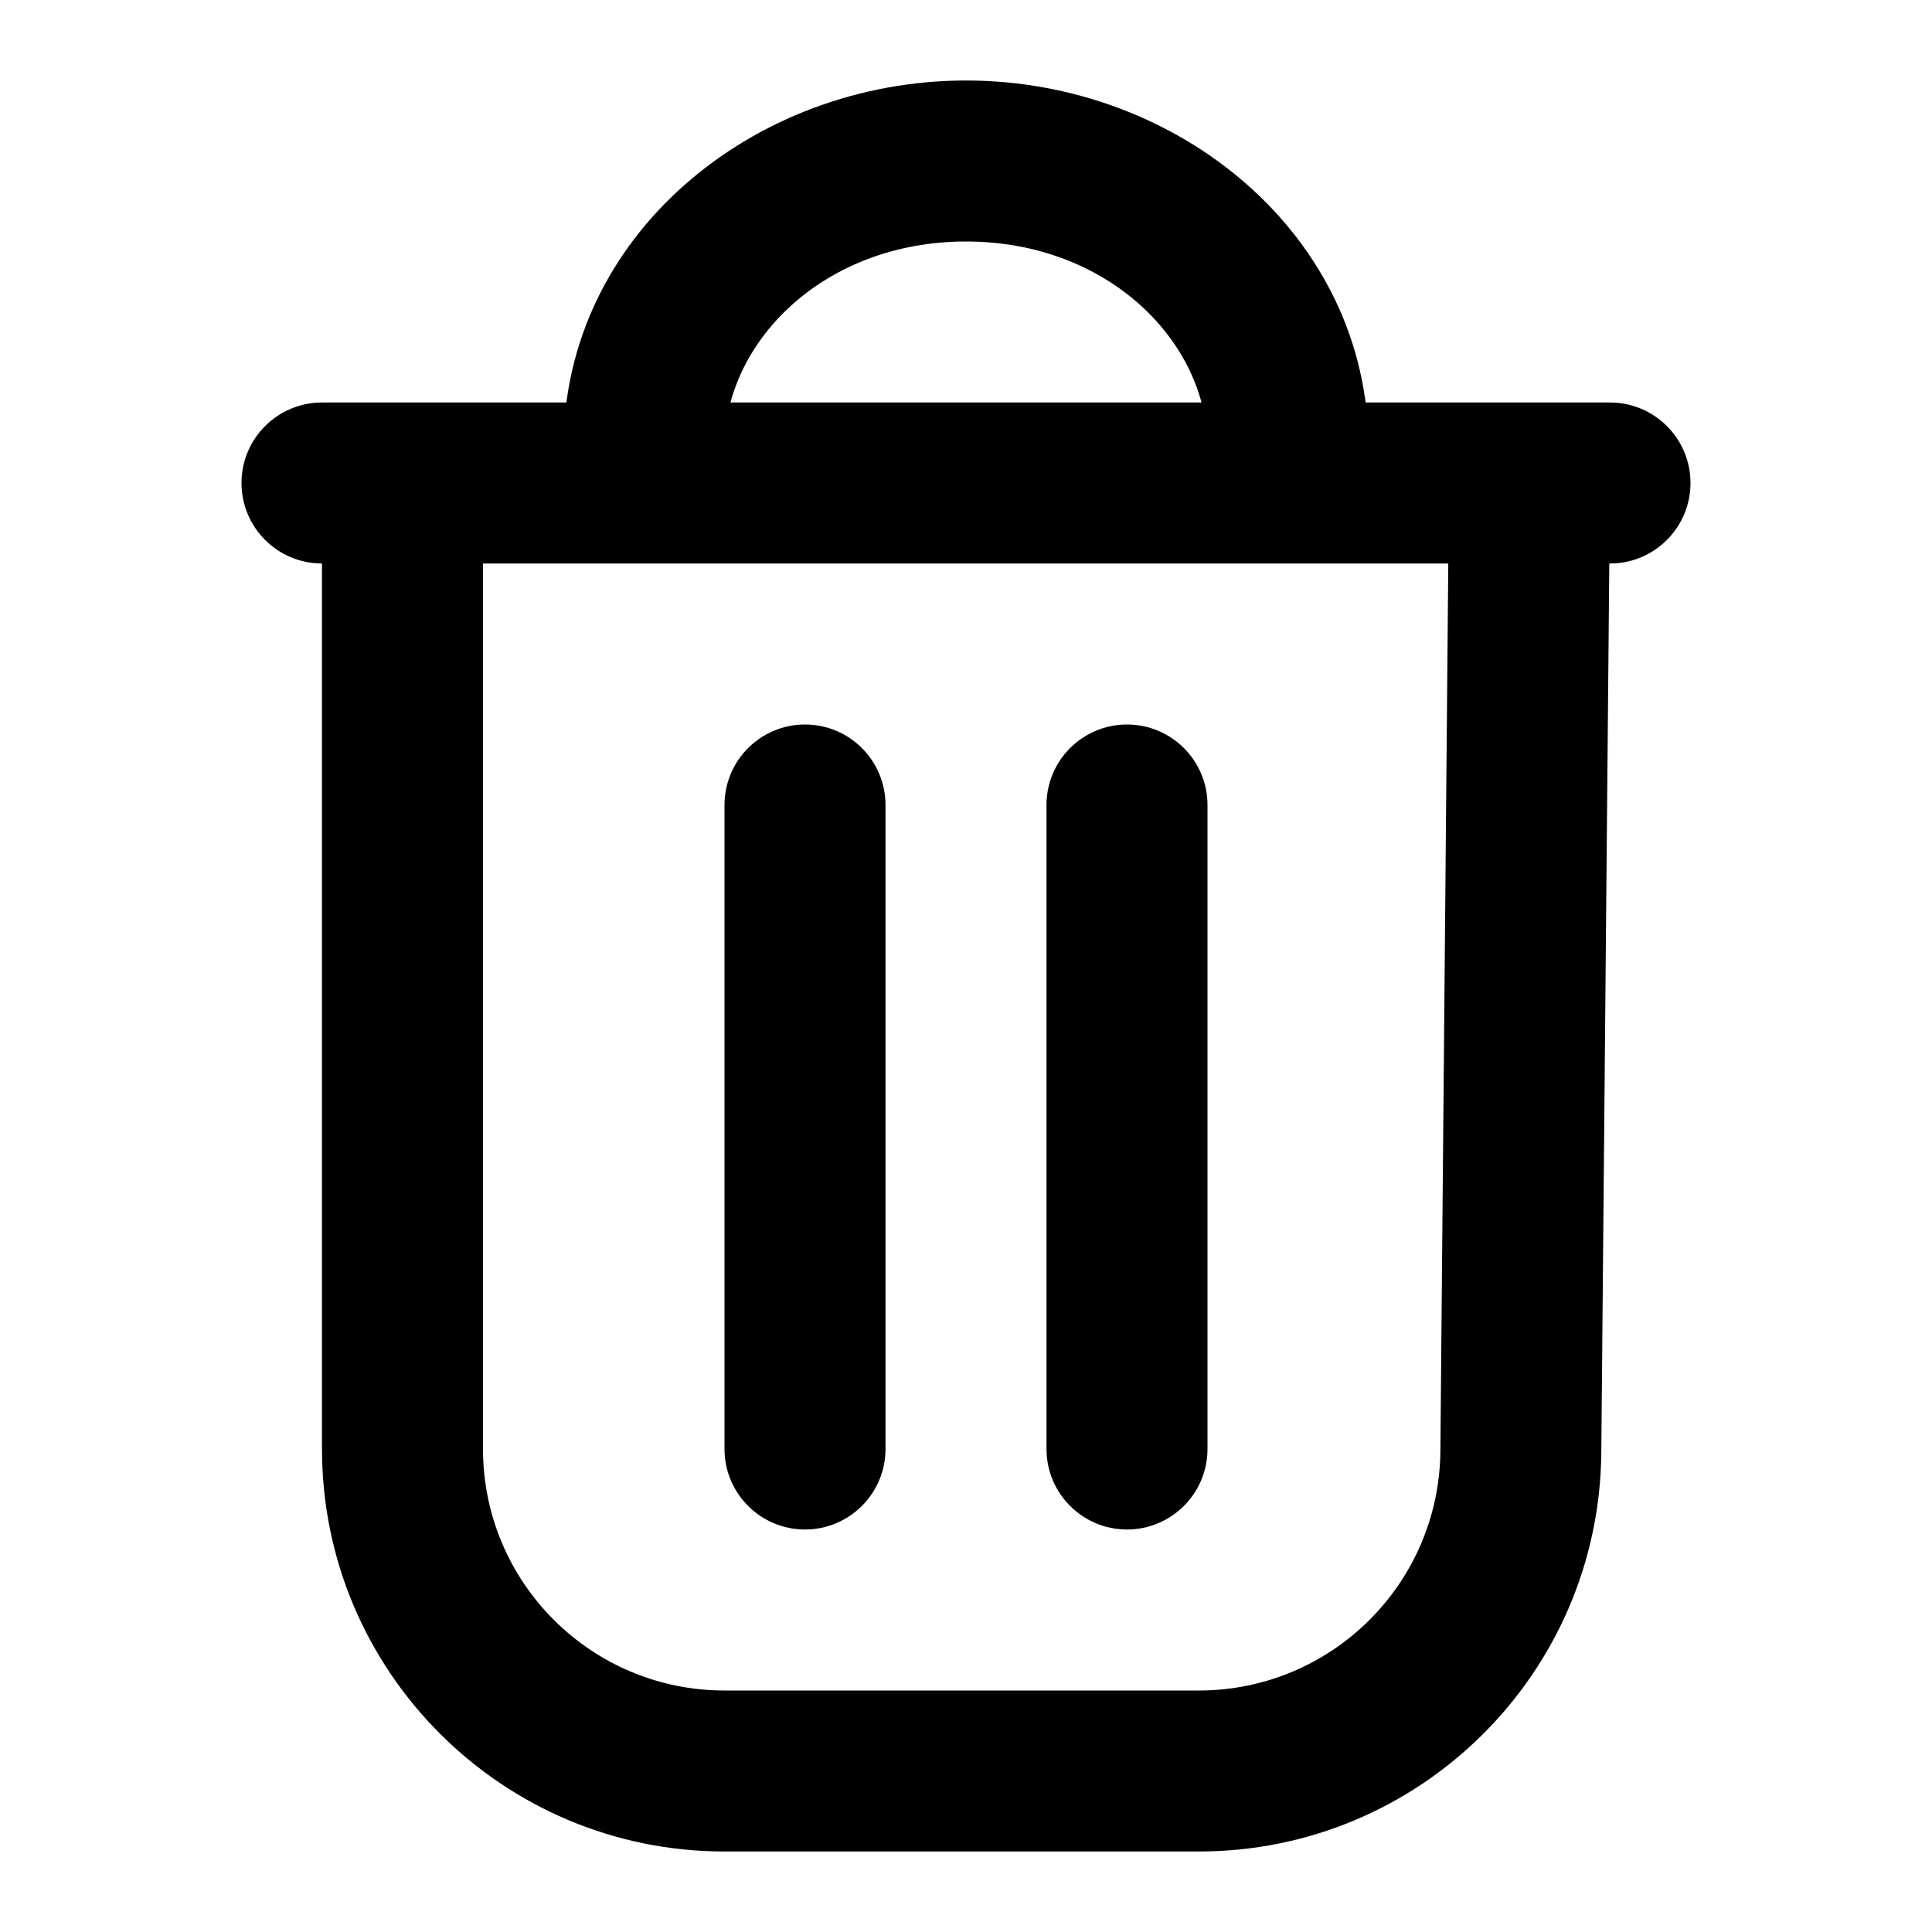 <svg viewBox="0 0 24 24" fill="none" xmlns="http://www.w3.org/2000/svg">
<path d="M18.892 18.036L19.892 18.045L18.892 18.036ZM4 5C3.448 5 3 5.448 3 6C3 6.552 3.448 7 4 7V5ZM20 7C20.552 7 21 6.552 21 6C21 5.448 20.552 5 20 5V7ZM11 10C11 9.448 10.552 9 10 9C9.448 9 9 9.448 9 10H11ZM9 18C9 18.552 9.448 19 10 19C10.552 19 11 18.552 11 18H9ZM15 10C15 9.448 14.552 9 14 9C13.448 9 13 9.448 13 10H15ZM13 18C13 18.552 13.448 19 14 19C14.552 19 15 18.552 15 18H13ZM18 5.991L17.893 18.027L19.892 18.045L20 6.009L18 5.991ZM14.893 21H9V23H14.893V21ZM4 6V18H6V6H4ZM4 7H5V5H4V7ZM5 7H8V5H5V7ZM8 7H16V5H8V7ZM16 7H19V5H16V7ZM19 7H20V5H19V7ZM9 5.556C9 4.252 10.229 3 12 3V1C9.353 1 7 2.932 7 5.556H9ZM12 3C13.771 3 15 4.252 15 5.556H17C17 2.932 14.647 1 12 1V3ZM7 5.556V6H9V5.556H7ZM15 5.556V6H17V5.556H15ZM9 21C7.343 21 6 19.657 6 18H4C4 20.761 6.239 23 9 23V21ZM17.893 18.027C17.878 19.673 16.539 21 14.893 21V23C17.637 23 19.868 20.788 19.892 18.045L17.893 18.027ZM9 10V18H11V10H9ZM13 10V18H15V10H13Z" fill="currentColor"/>
</svg>
